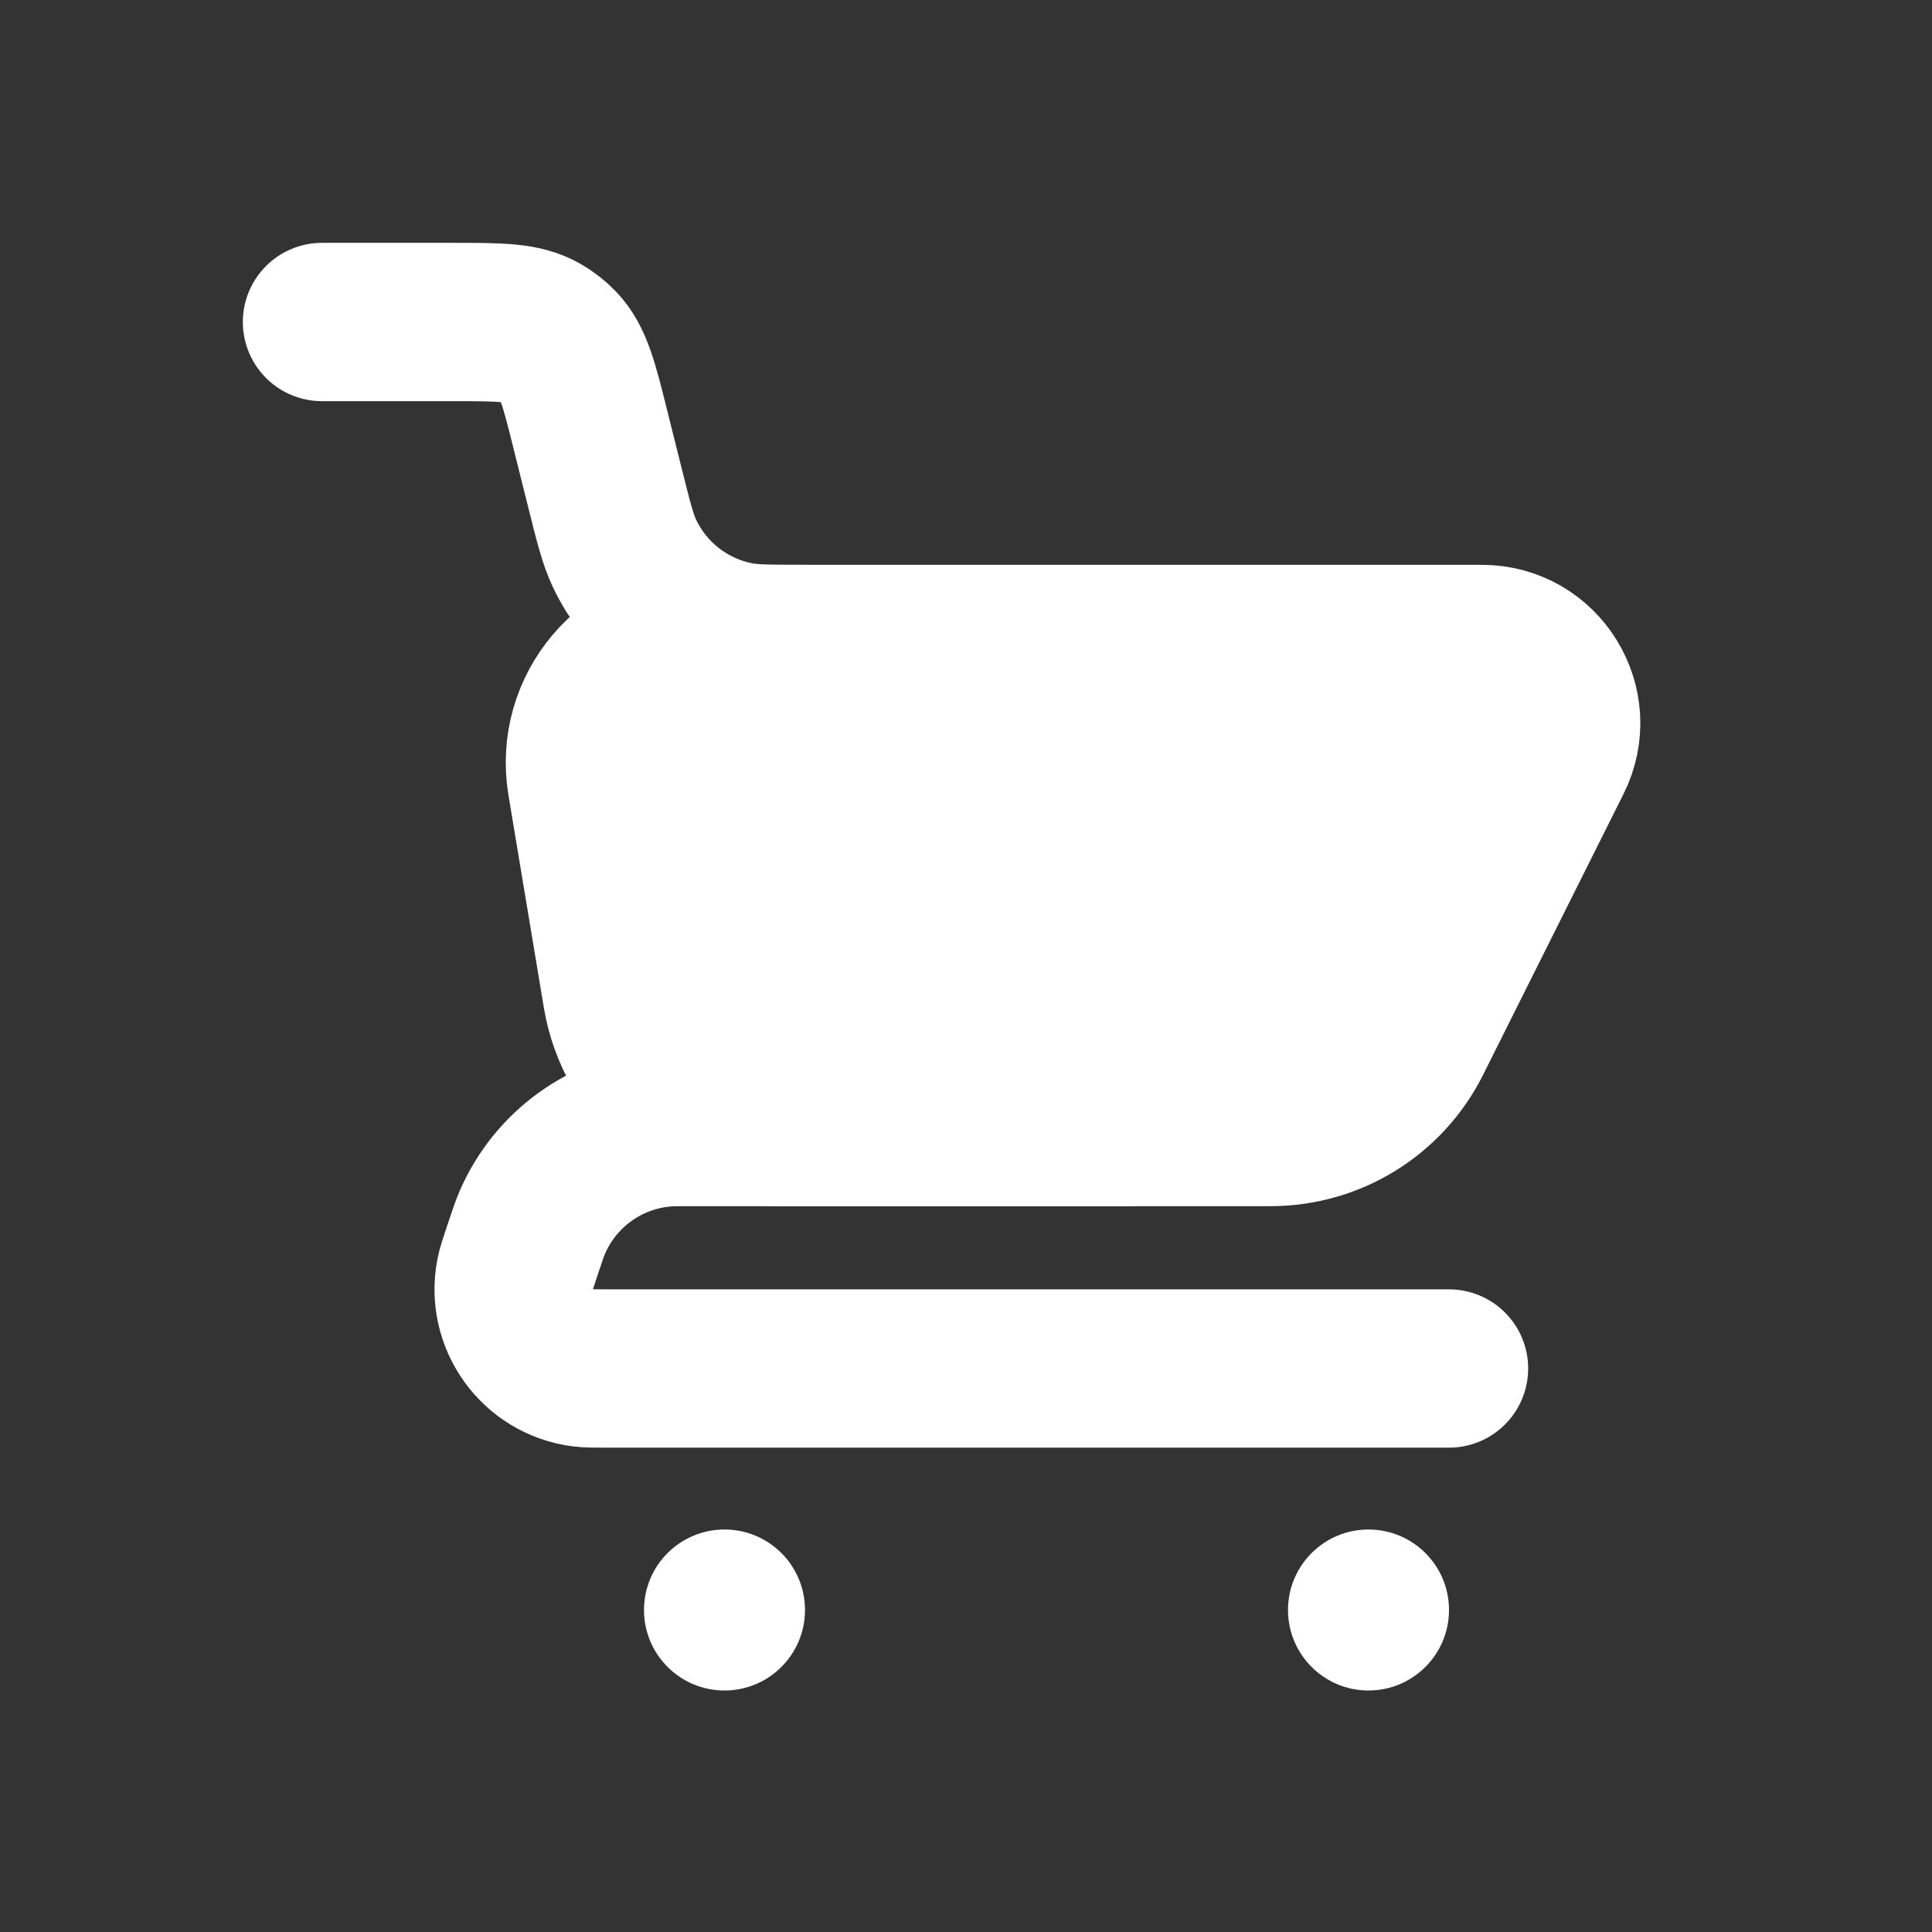 <svg width="60" height="60" viewBox="0 0 60 60" fill="none" xmlns="http://www.w3.org/2000/svg">
<rect x="0" y="0" width="60" height="60" fill="#333333" stroke="none"/>
<path d="M10 10H14.064C15.514 10 16.239 10 16.81 10.33C17.008 10.444 17.189 10.585 17.348 10.749C17.806 11.223 17.982 11.926 18.333 13.333L18.787 15.149C19.055 16.22 19.189 16.756 19.402 17.202C20.067 18.595 21.347 19.594 22.86 19.901C23.344 20 23.896 20 25 20V20" stroke="white" stroke-width="4.917" stroke-linecap="round"/>
<path d="M45 42.5H18.877C18.46 42.5 18.251 42.5 18.093 42.479C16.687 42.296 15.727 40.964 15.998 39.572C16.028 39.415 16.094 39.218 16.226 38.822V38.822C16.373 38.382 16.446 38.163 16.529 37.97C17.246 36.306 18.82 35.172 20.624 35.018C20.834 35 21.065 35 21.528 35H35" stroke="white" stroke-width="4.917" stroke-linecap="round" stroke-linejoin="round"/>
<path d="M39.461 35H24.165C21.762 35 19.71 33.262 19.315 30.892L18.216 24.294C17.841 22.046 19.574 20 21.853 20H46.022C47.85 20 49.038 21.923 48.221 23.558L43.859 32.282C43.026 33.948 41.324 35 39.461 35Z" fill="white" stroke="white" stroke-width="4.917" stroke-linecap="round"/>
<circle cx="42.5" cy="50" r="2.5" fill="white"/>
<circle cx="22.5" cy="50" r="2.5" fill="white"/>
</svg>
